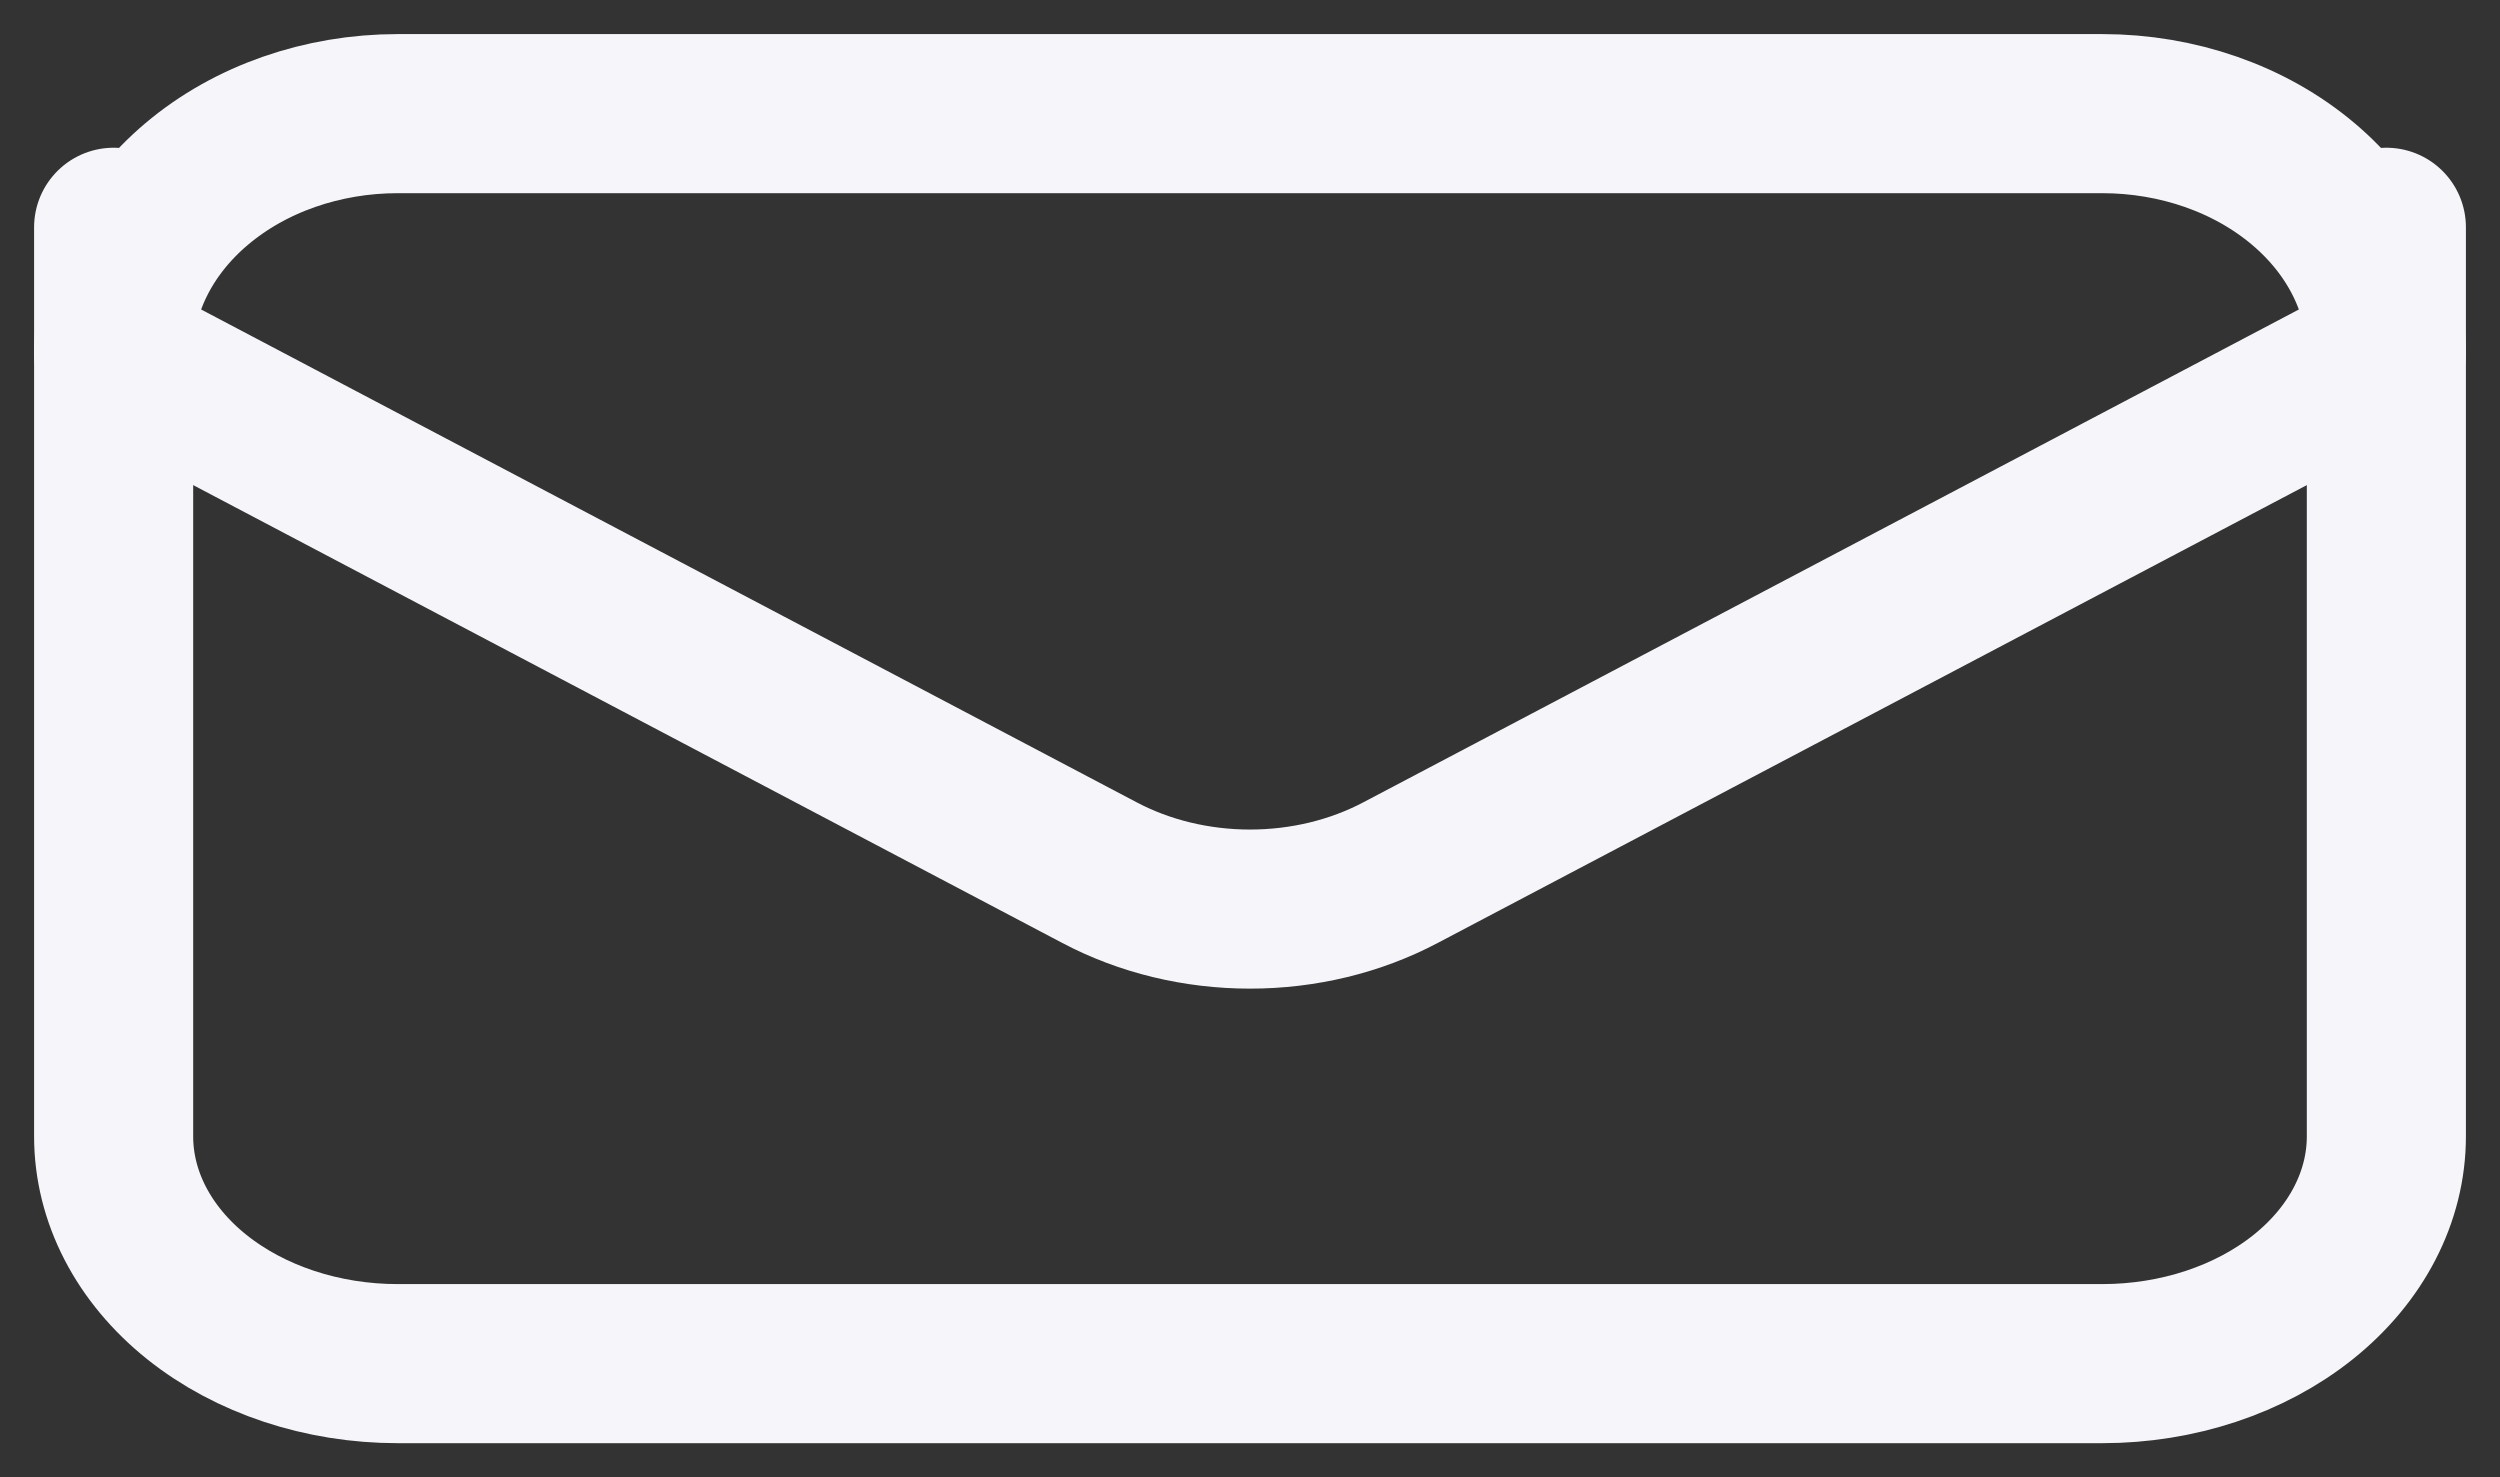 <svg width="22" height="13" viewBox="0 0 22 13" fill="none" xmlns="http://www.w3.org/2000/svg">
<rect x="0" y="0" width="22" height="13" fill="#333333" stroke="none"/>
<path d="M21 2V10C21 10.53 20.737 11.039 20.268 11.414C19.799 11.789 19.163 12 18.5 12H3.5C2.837 12 2.201 11.789 1.732 11.414C1.263 11.039 1 10.53 1 10V2" stroke="#F5F5FA" stroke-width="1.4" stroke-linecap="round" stroke-linejoin="round"/>
<path d="M21 3.109C21 2.55 20.737 2.013 20.268 1.618C19.799 1.222 19.163 1 18.5 1H3.5C2.837 1 2.201 1.222 1.732 1.618C1.263 2.013 1 2.55 1 3.109L9.675 7.679C10.072 7.889 10.531 8 11 8C11.469 8 11.928 7.889 12.325 7.679L21 3.109Z" stroke="#F5F5FA" stroke-width="1.4" stroke-linecap="round" stroke-linejoin="round"/>
</svg>
